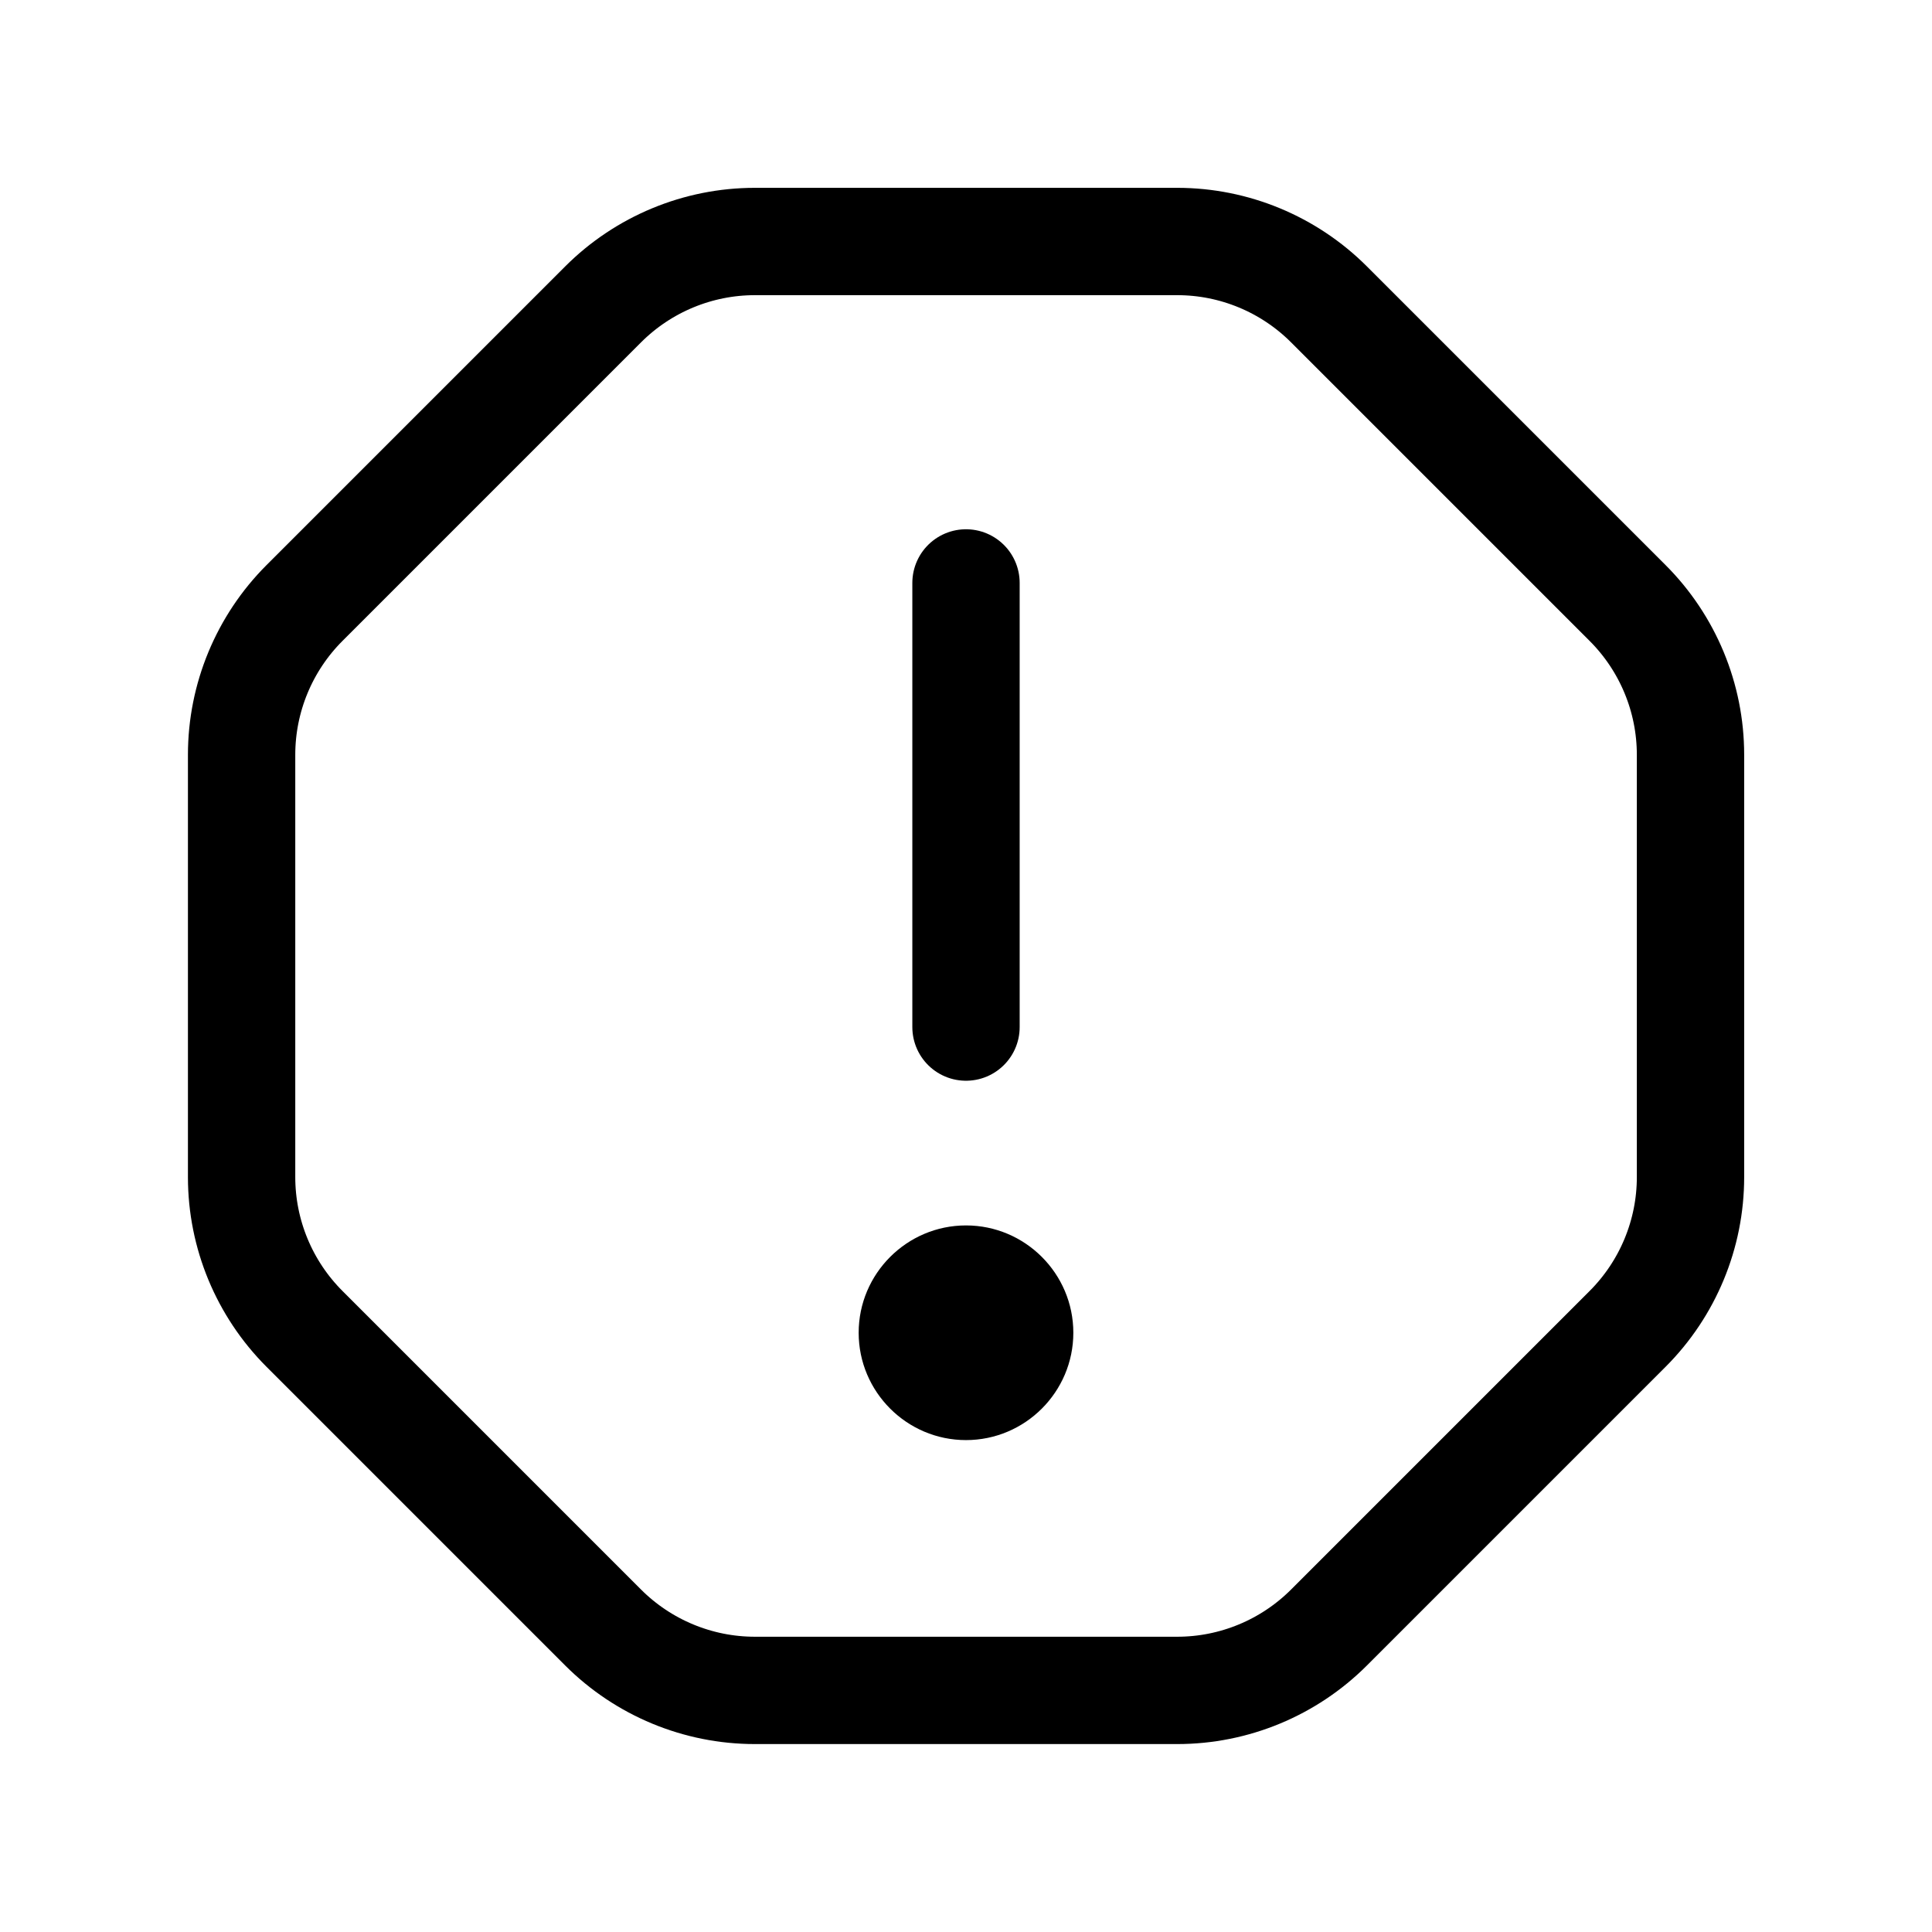 <svg xmlns="http://www.w3.org/2000/svg" height="18" width="18" viewBox="0 0 18 18"><title>octagon warning</title><g fill="none" stroke="currentColor" class="nc-icon-wrapper"><line x1="9" y1="5.431" x2="9" y2="9.569" stroke="currentColor" stroke-linecap="round" stroke-linejoin="round"></line><path d="M9,11.417c-.551,0-1,.449-1,1s.449,1,1,1,1-.449,1-1-.449-1-1-1Z" stroke="none" fill="currentColor"></path><path d="M10.968,2.25h-3.935c-.53,0-1.039,.211-1.414,.586l-2.782,2.782c-.375,.375-.586,.884-.586,1.414v3.935c0,.53,.211,1.039,.586,1.414l2.782,2.782c.375,.375,.884,.586,1.414,.586h3.935c.53,0,1.039-.211,1.414-.586l2.782-2.782c.375-.375,.586-.884,.586-1.414v-3.935c0-.53-.211-1.039-.586-1.414l-2.782-2.782c-.375-.375-.884-.586-1.414-.586Z" stroke-linecap="round" stroke-linejoin="round"></path></g></svg>